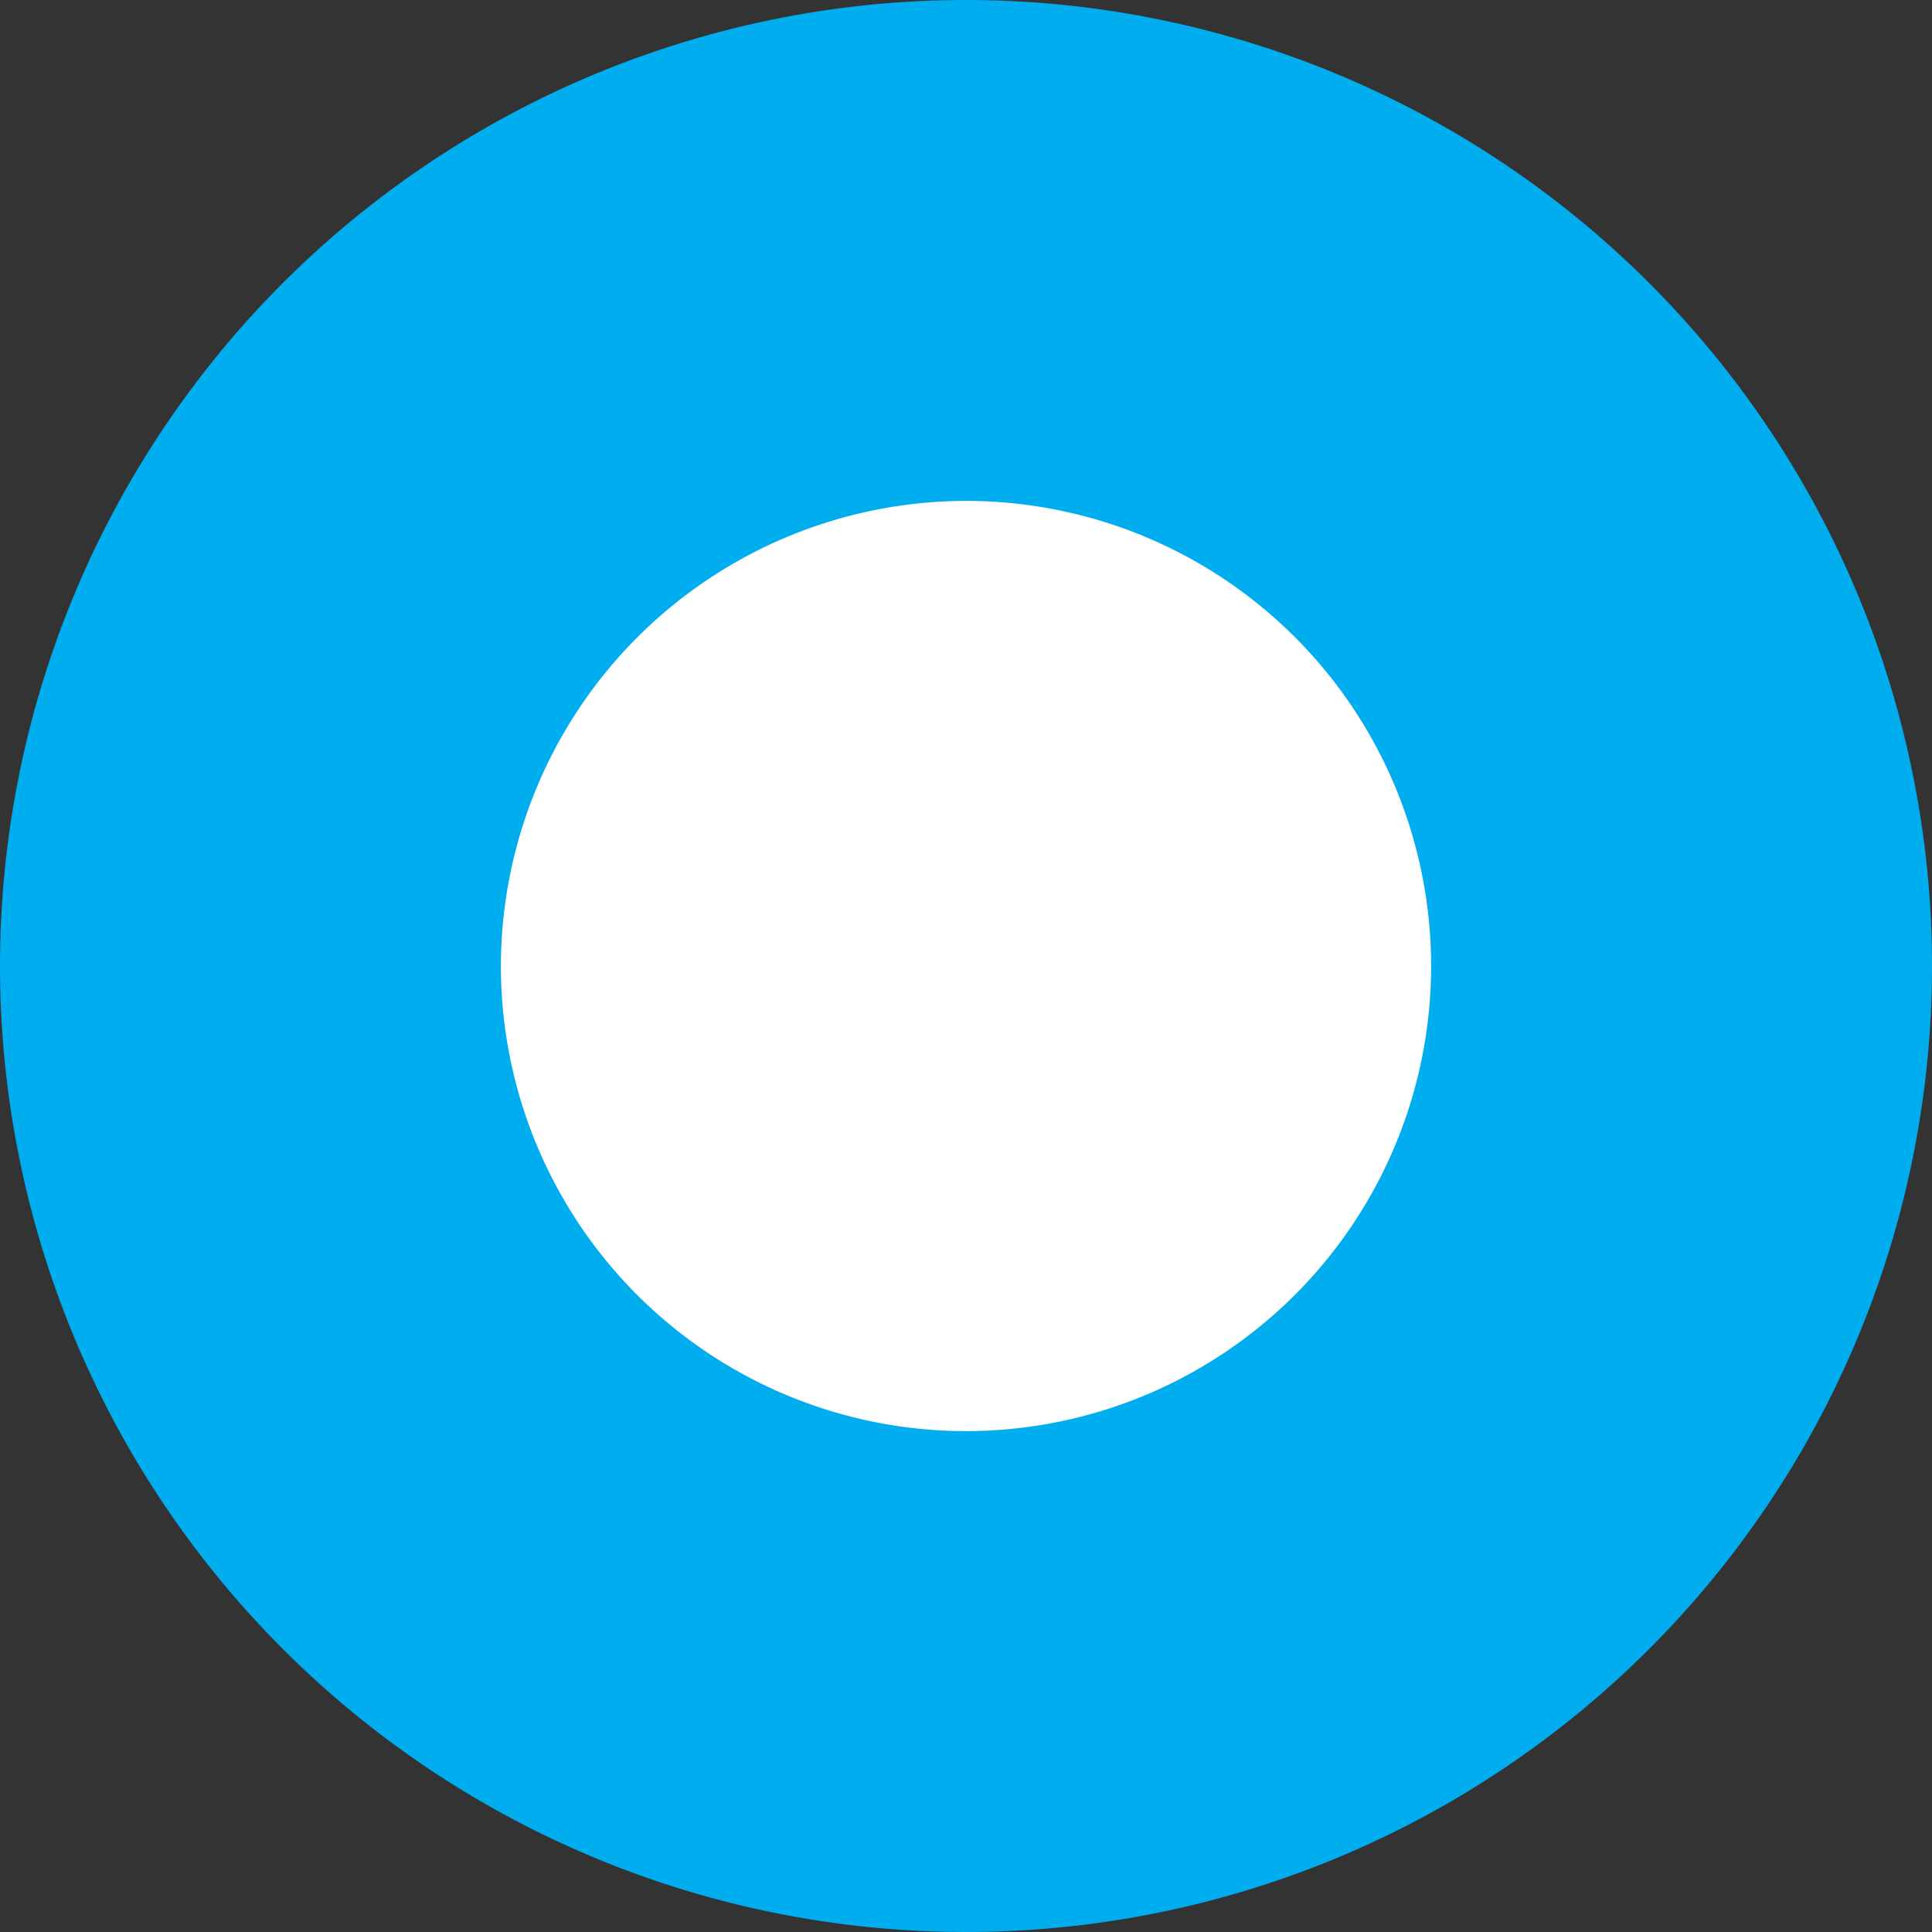 <svg xmlns="http://www.w3.org/2000/svg" viewBox="0 0 27 27"><rect x="0" y="0" width="27" height="27" fill="#333333" stroke="none"/><title>radio-checked</title><g id="Layer_2" data-name="Layer 2"><g id="Layer_1-2" data-name="Layer 1"><path d="M13.5,23.5a10,10,0,1,1,10-10A10,10,0,0,1,13.5,23.5Z" fill="#fff"/><path d="M13.5,7A6.5,6.5,0,1,1,7,13.5,6.51,6.51,0,0,1,13.5,7m0-7A13.5,13.5,0,1,0,27,13.5,13.5,13.5,0,0,0,13.5,0Z" fill="#00adef"/></g></g></svg>
